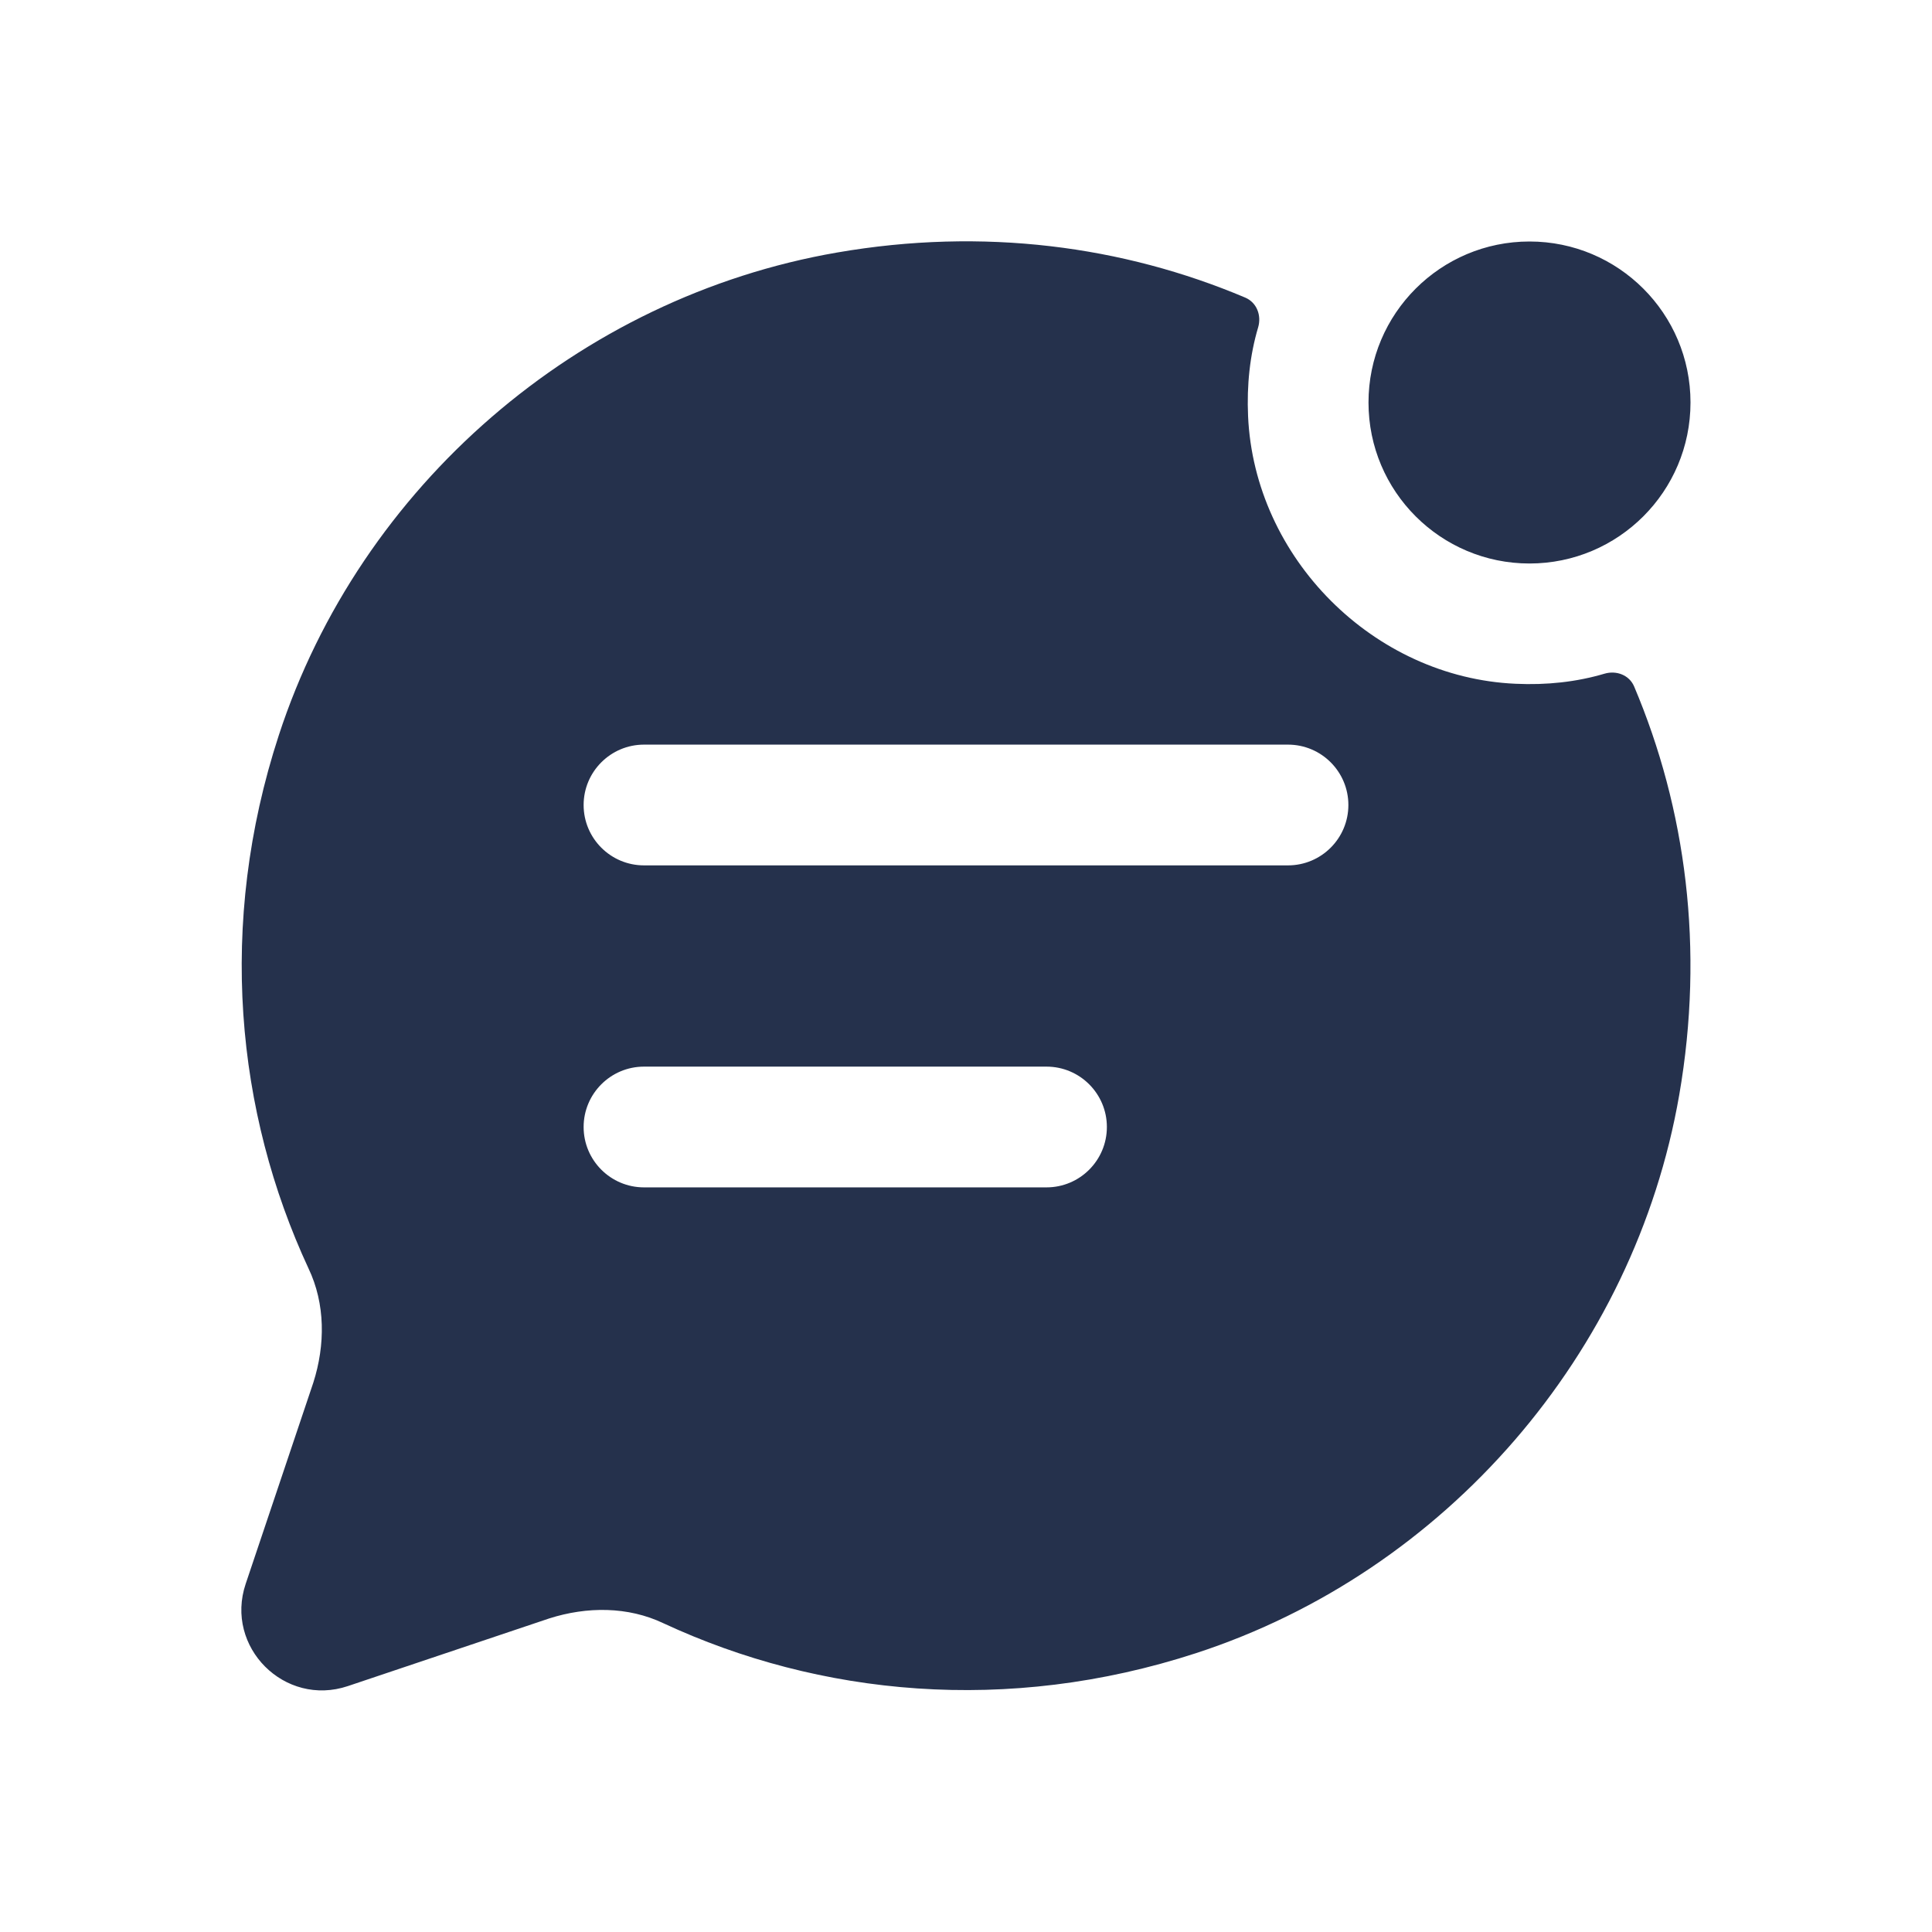 <svg width="24" height="24" viewBox="0 0 24 24" fill="none" xmlns="http://www.w3.org/2000/svg">
<path d="M19.931 8.369C19.583 8.472 19.213 8.512 18.827 8.494C17.064 8.416 15.582 6.933 15.504 5.169C15.487 4.784 15.526 4.414 15.629 4.067C15.673 3.918 15.612 3.758 15.469 3.697C13.952 3.055 12.216 2.822 10.398 3.137C7.188 3.692 4.476 6.035 3.464 9.132C2.696 11.482 2.933 13.821 3.832 15.756C4.042 16.196 4.042 16.706 3.892 17.176L3.052 19.675C2.788 20.46 3.536 21.209 4.322 20.945L6.822 20.105C7.292 19.955 7.802 19.955 8.242 20.165C10.176 21.064 12.512 21.301 14.861 20.535C17.959 19.524 20.303 16.813 20.86 13.602C21.175 11.784 20.943 10.046 20.3 8.528C20.24 8.386 20.08 8.325 19.931 8.369ZM13 14.75H8C7.586 14.75 7.25 14.414 7.25 14C7.25 13.586 7.586 13.25 8 13.25H13C13.414 13.25 13.75 13.586 13.75 14C13.75 14.414 13.414 14.75 13 14.75ZM16 10.75H8C7.586 10.75 7.25 10.414 7.25 10C7.25 9.586 7.586 9.25 8 9.25H16C16.414 9.25 16.75 9.586 16.75 10C16.75 10.414 16.414 10.75 16 10.75ZM17 5C17 3.895 17.896 3 19 3C20.104 3 21 3.895 21 5C21 6.105 20.104 7 19 7C17.896 7 17 6.105 17 5Z" fill="#25314C"/>
</svg>
